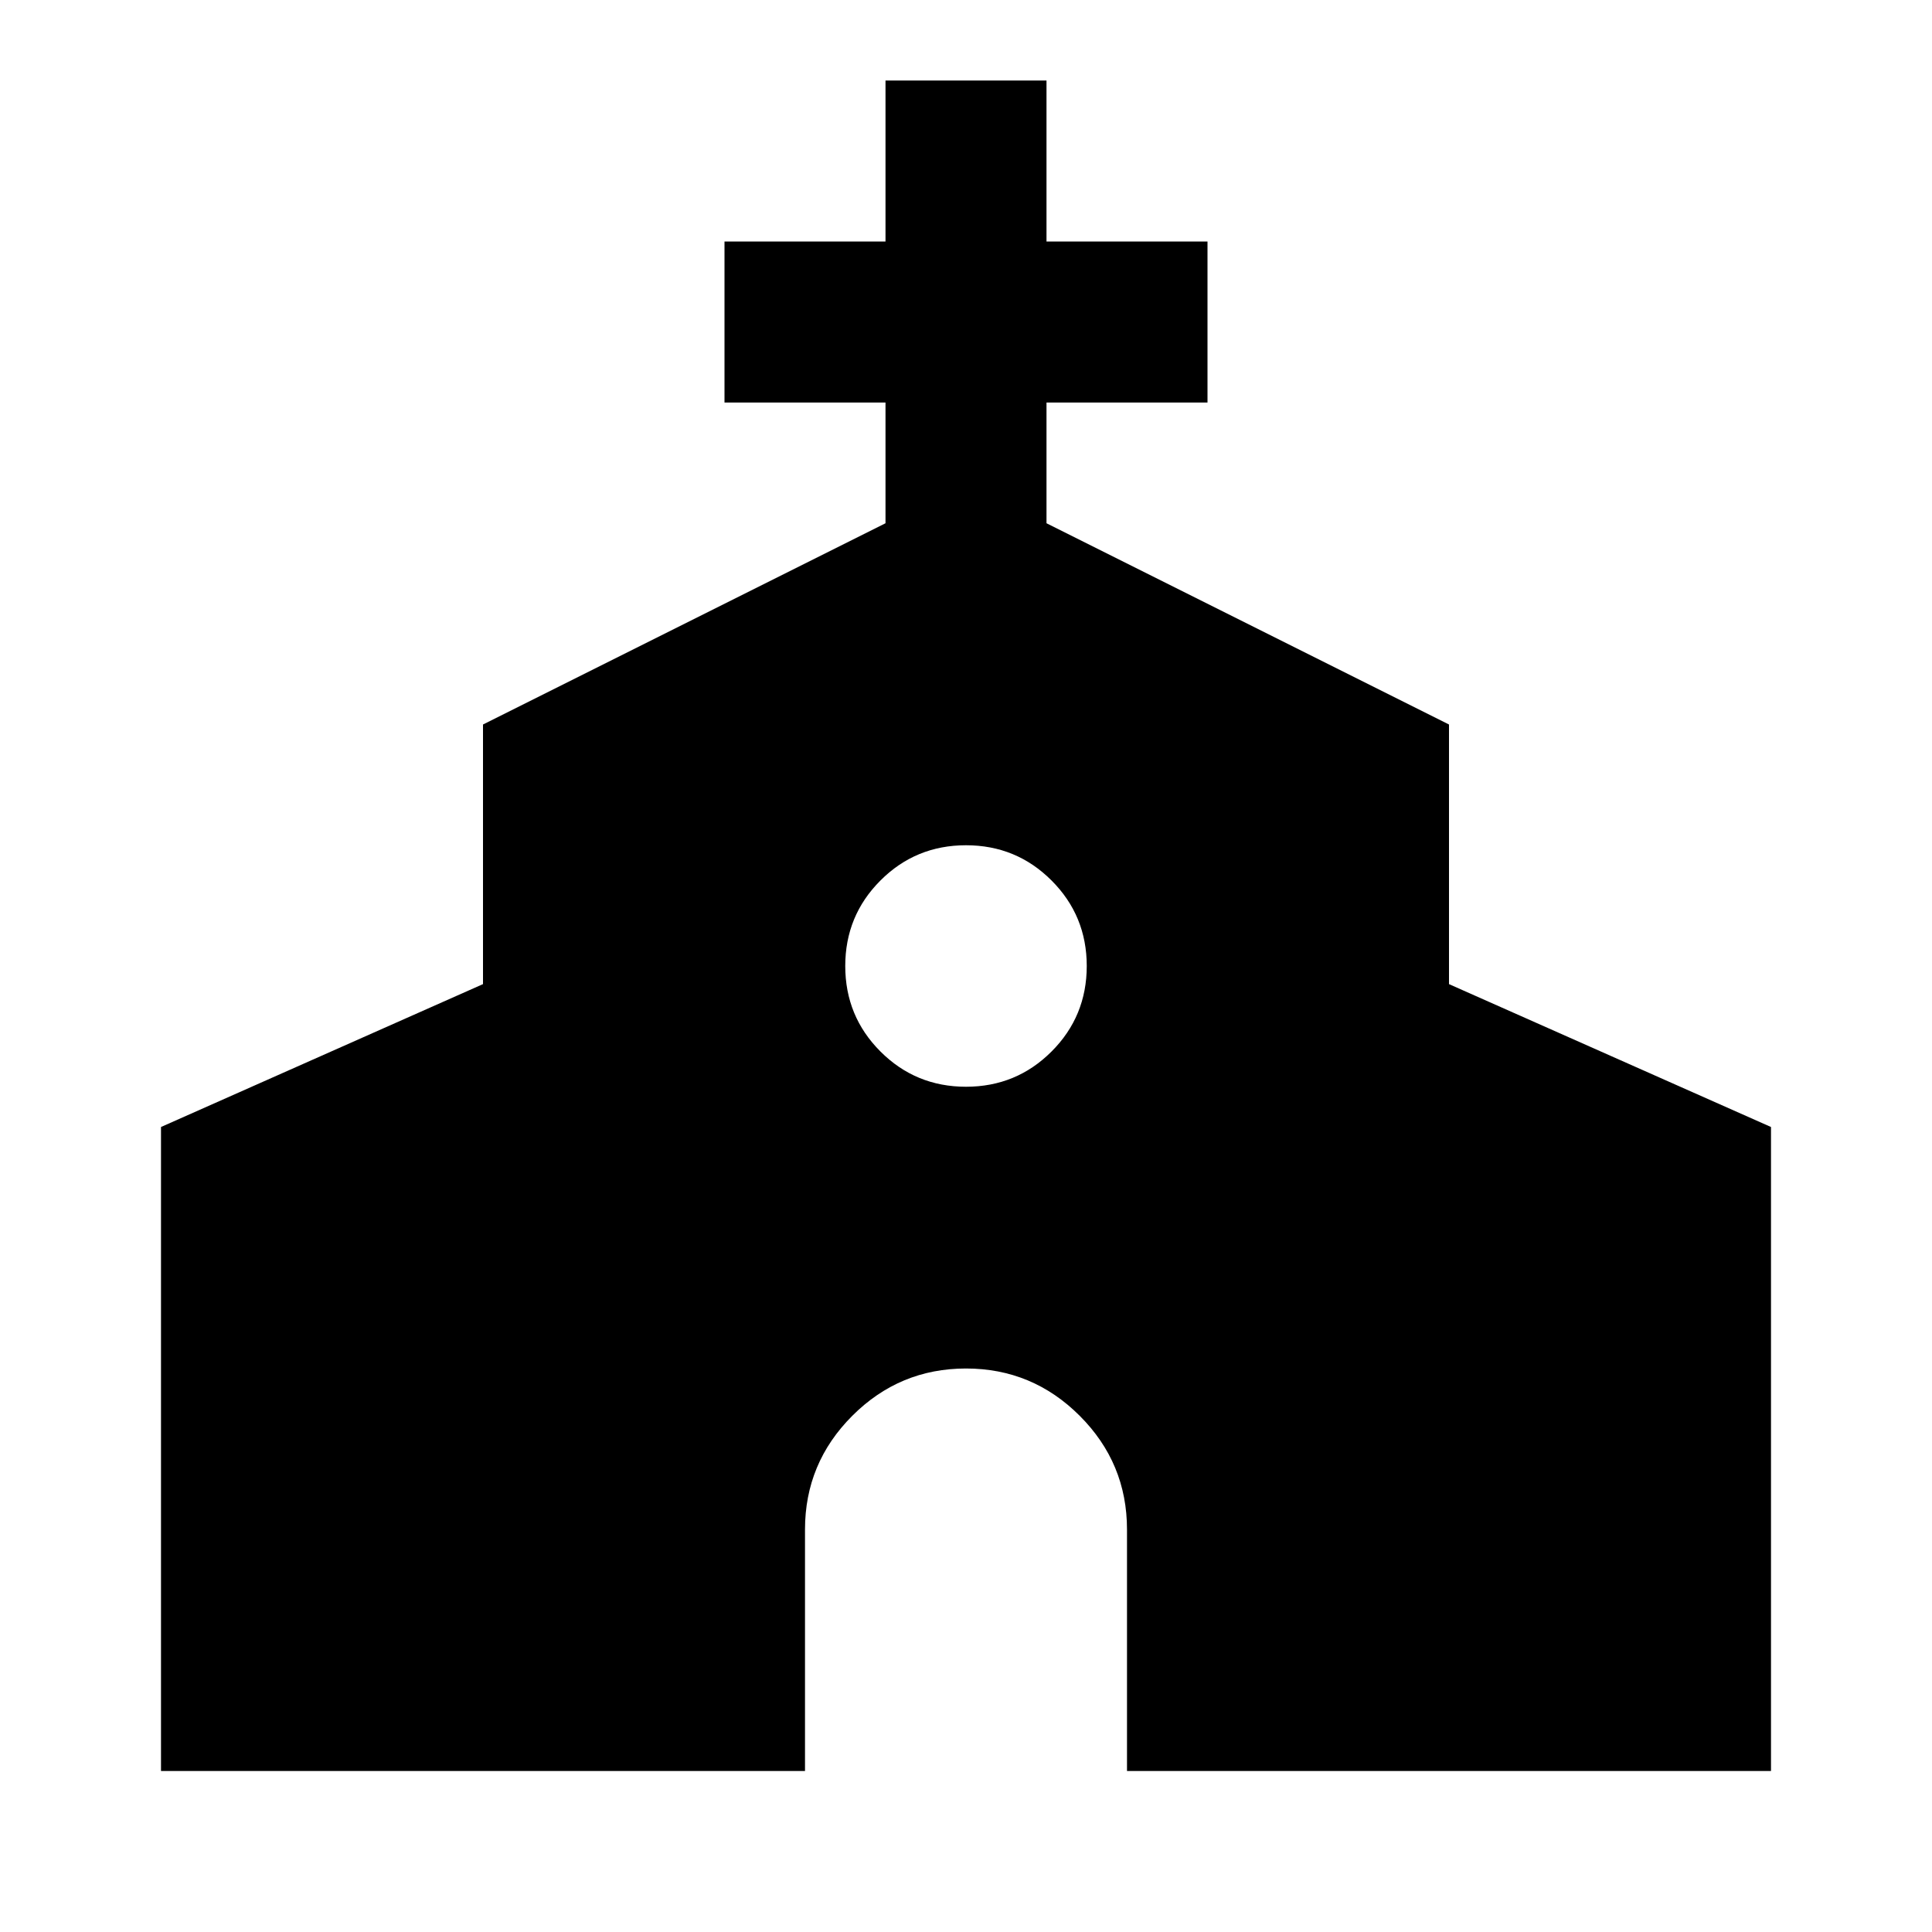 <svg xmlns="http://www.w3.org/2000/svg" height="24" viewBox="0 -960 960 960" width="24"><path d="M80-80v-320l160-71v-129l200-100v-60h-80v-80h80v-80h80v80h80v80h-80v60l200 100v129l160 71v320H560v-120q0-33-23.5-56.5T480-280q-33 0-56.5 23.5T400-200v120H80Zm400-340q25 0 42.5-17.5T540-480q0-25-17.5-42.5T480-540q-25 0-42.5 17.5T420-480q0 25 17.5 42.5T480-420Z"/></svg>